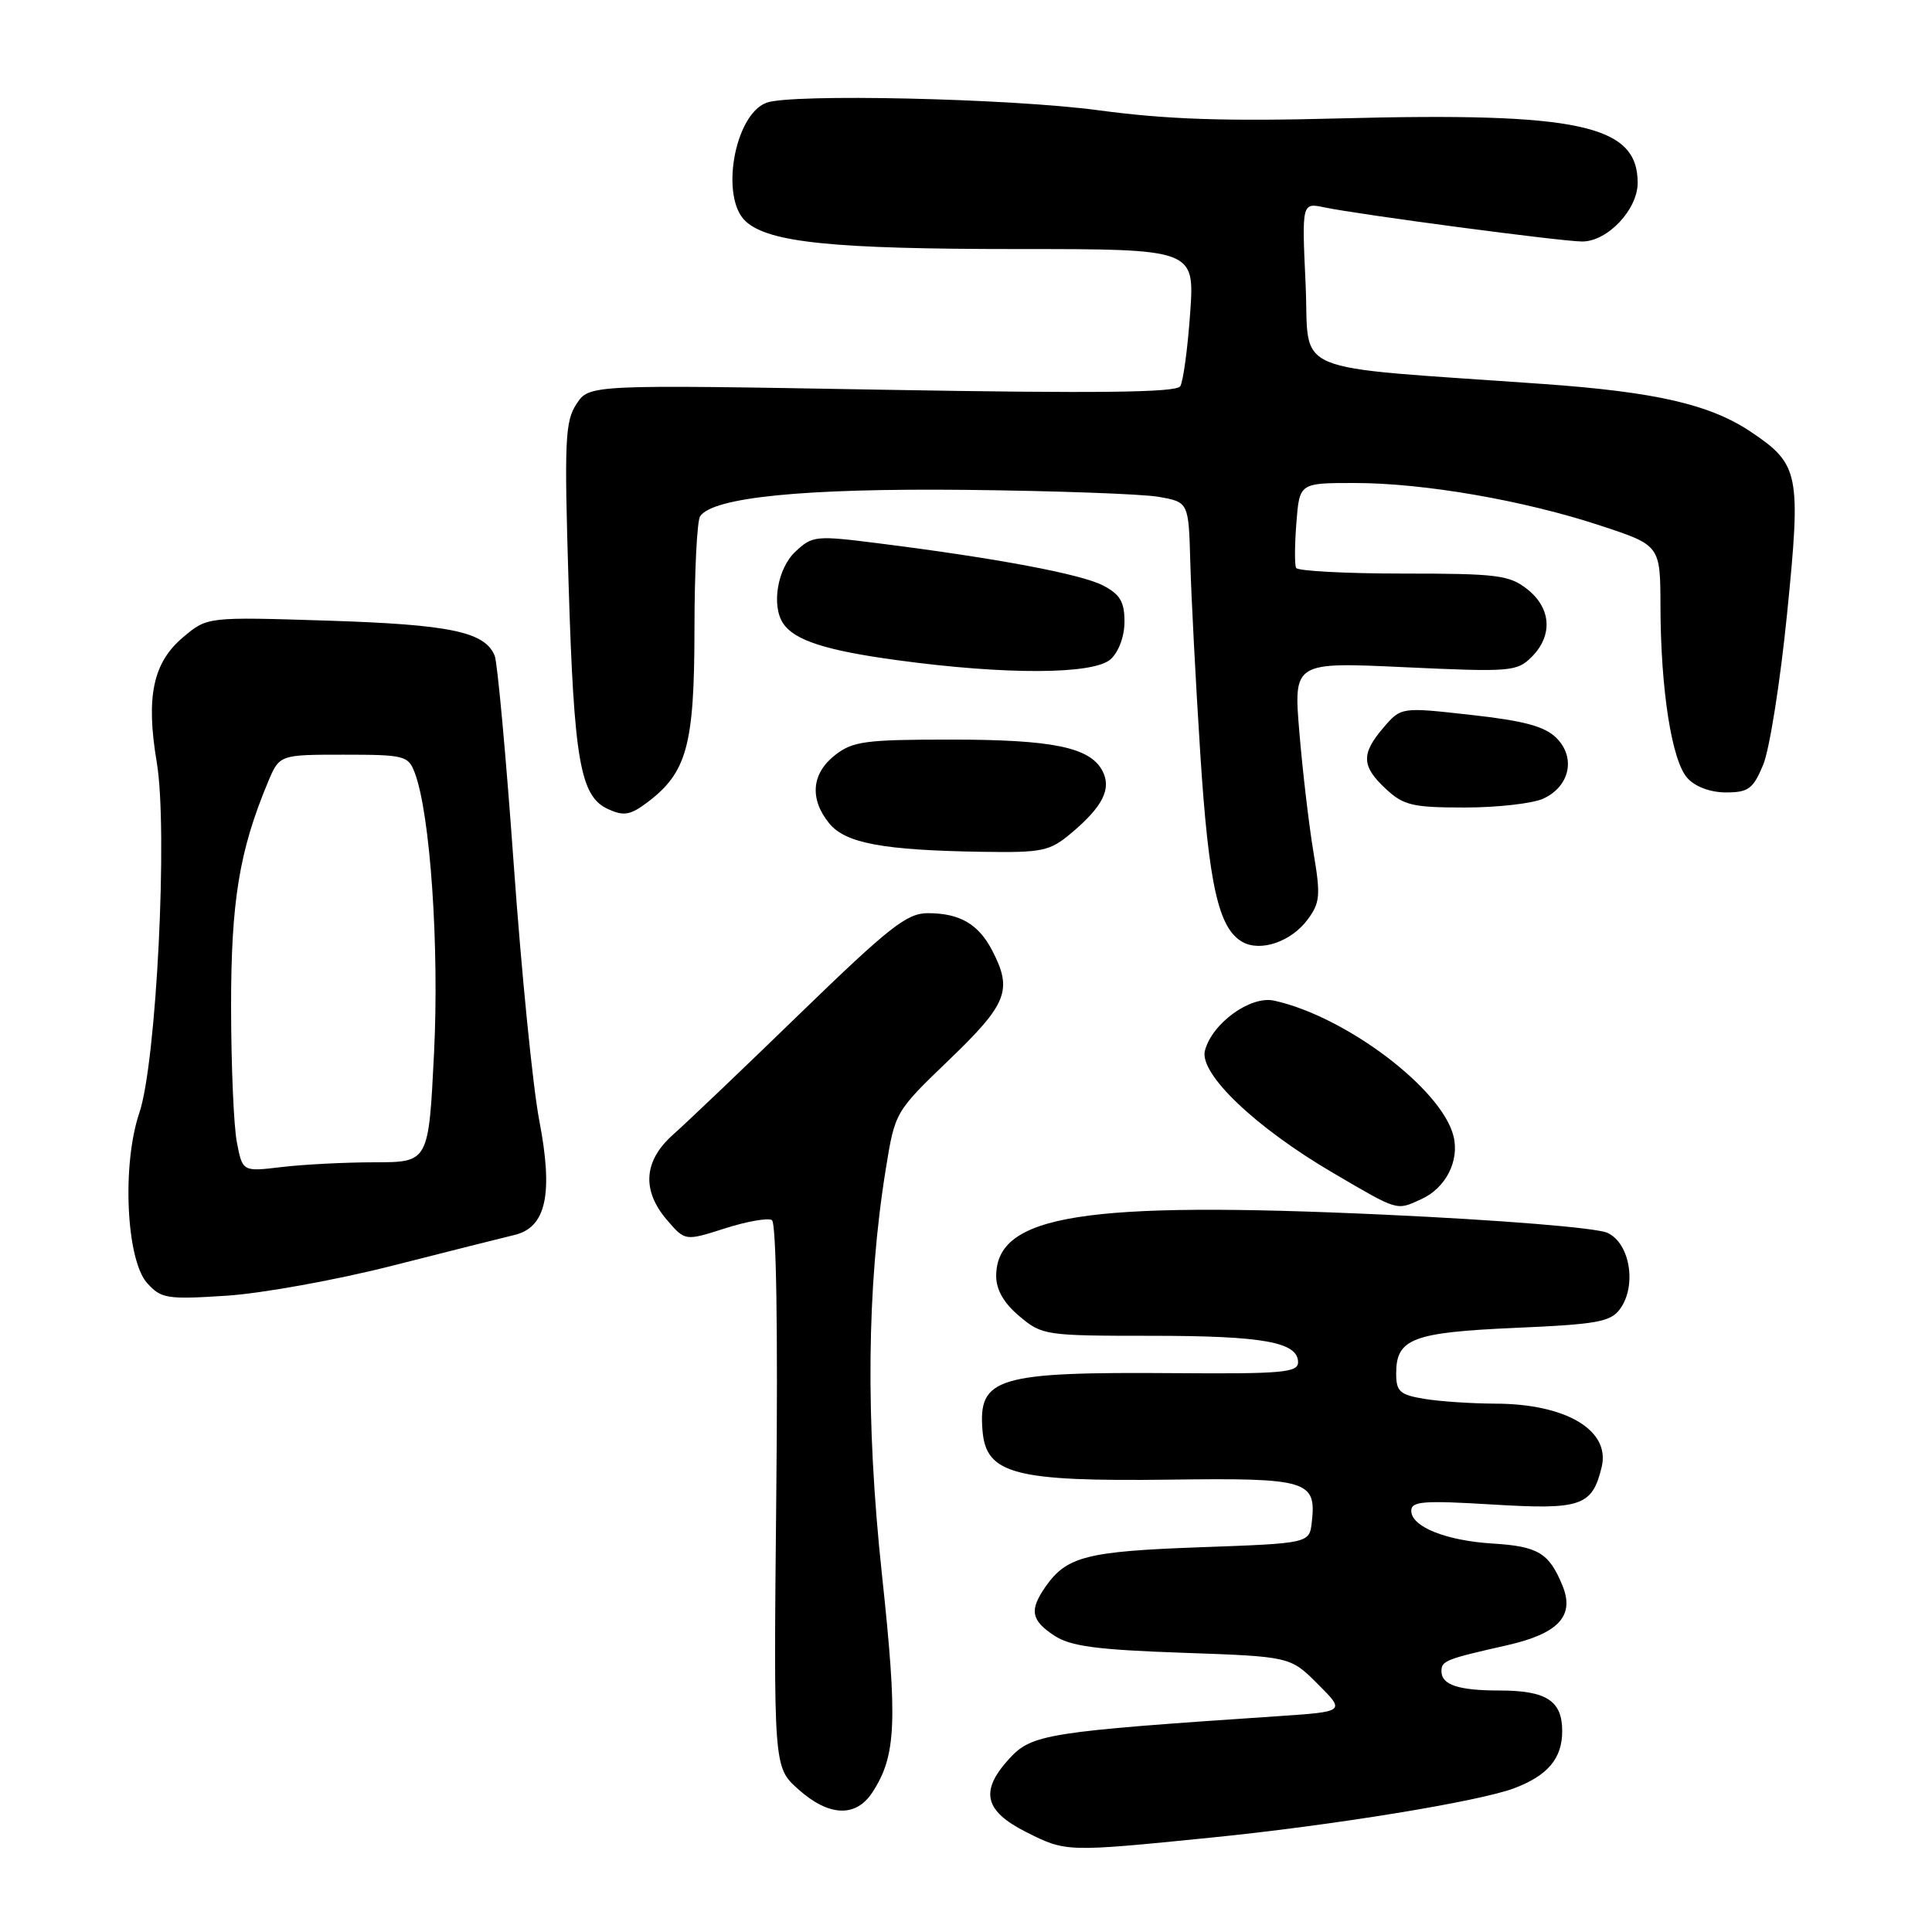 <?xml version="1.0" encoding="UTF-8" standalone="no"?>
<!DOCTYPE svg PUBLIC "-//W3C//DTD SVG 1.1//EN" "http://www.w3.org/Graphics/SVG/1.1/DTD/svg11.dtd" >
<svg xmlns="http://www.w3.org/2000/svg" xmlns:xlink="http://www.w3.org/1999/xlink" version="1.1" viewBox="0 0 256 256">
 <g >
 <path fill="currentColor"
d=" M 160.50 243.49 C 176.49 241.89 196.01 238.71 200.67 236.94 C 205.11 235.25 207.00 232.99 207.00 229.38 C 207.00 225.35 204.91 224.00 198.65 224.00 C 193.27 224.00 191.00 223.25 191.00 221.46 C 191.00 220.06 191.53 219.85 199.67 218.01 C 206.53 216.46 208.70 214.11 207.02 210.06 C 205.25 205.77 203.80 204.90 197.82 204.53 C 191.60 204.15 187.00 202.30 187.00 200.19 C 187.00 198.92 188.61 198.80 197.84 199.36 C 209.52 200.07 210.98 199.56 212.23 194.39 C 213.41 189.52 207.51 186.01 198.13 185.99 C 195.03 185.98 190.81 185.70 188.75 185.36 C 185.48 184.82 185.00 184.39 185.00 181.99 C 185.00 177.38 187.16 176.55 200.76 175.95 C 211.61 175.48 213.41 175.16 214.66 173.45 C 216.91 170.37 215.99 164.74 213.00 163.36 C 211.56 162.69 199.02 161.67 183.44 160.95 C 143.64 159.12 132.00 160.96 132.00 169.09 C 132.00 170.91 133.02 172.68 135.08 174.41 C 138.07 176.93 138.52 177.00 152.51 177.00 C 167.37 177.00 172.00 177.83 172.00 180.51 C 172.00 181.87 169.87 182.06 155.72 181.95 C 132.06 181.77 129.59 182.51 130.19 189.59 C 130.67 195.34 134.46 196.32 155.06 196.06 C 173.27 195.82 174.45 196.18 173.82 201.69 C 173.50 204.50 173.50 204.50 159.00 205.02 C 144.01 205.56 141.34 206.24 138.55 210.23 C 136.37 213.35 136.61 214.69 139.70 216.73 C 141.85 218.14 145.28 218.60 156.68 219.00 C 170.97 219.50 170.97 219.50 174.62 223.15 C 178.27 226.80 178.27 226.80 169.38 227.40 C 138.60 229.47 136.71 229.77 133.69 233.08 C 129.81 237.34 130.43 239.96 135.96 242.75 C 141.25 245.42 141.29 245.42 160.50 243.49 Z  M 115.58 237.52 C 118.77 232.65 118.96 228.20 116.85 208.52 C 114.68 188.21 114.85 170.48 117.37 154.91 C 118.60 147.32 118.60 147.32 125.80 140.40 C 133.47 133.02 134.19 131.20 131.49 125.98 C 129.66 122.44 127.18 121.00 122.93 121.00 C 120.17 121.00 117.82 122.85 106.06 134.25 C 98.55 141.54 90.96 148.78 89.20 150.33 C 85.28 153.81 85.00 157.72 88.39 161.67 C 90.78 164.45 90.78 164.45 96.05 162.77 C 98.95 161.84 101.75 161.35 102.28 161.67 C 102.86 162.03 103.09 176.07 102.86 198.21 C 102.50 234.16 102.50 234.16 105.77 237.08 C 109.81 240.70 113.39 240.86 115.58 237.52 Z  M 52.00 167.71 C 59.42 165.82 66.70 163.99 68.17 163.64 C 72.37 162.64 73.33 158.22 71.46 148.49 C 70.61 144.10 69.09 128.80 68.07 114.50 C 67.05 100.20 65.91 87.77 65.55 86.89 C 64.26 83.72 59.69 82.76 43.48 82.24 C 27.47 81.73 27.47 81.73 24.27 84.43 C 20.27 87.79 19.31 92.32 20.77 101.00 C 22.27 109.89 20.73 140.79 18.46 147.47 C 16.14 154.31 16.72 166.93 19.50 170.02 C 21.35 172.07 22.12 172.20 30.00 171.69 C 34.67 171.39 44.58 169.60 52.00 167.71 Z  M 188.34 158.89 C 191.58 157.42 193.42 153.79 192.59 150.52 C 191.03 144.27 178.28 134.66 168.83 132.59 C 165.70 131.90 160.61 135.58 159.66 139.21 C 158.86 142.25 166.35 149.40 176.66 155.43 C 185.37 160.53 184.99 160.42 188.34 158.89 Z  M 173.24 121.88 C 174.92 119.63 175.01 118.68 174.04 112.93 C 173.45 109.39 172.61 102.27 172.18 97.11 C 171.39 87.72 171.39 87.72 186.15 88.41 C 200.17 89.06 201.01 88.99 202.95 87.05 C 205.79 84.21 205.55 80.58 202.37 78.07 C 199.99 76.20 198.38 76.00 185.92 76.00 C 178.33 76.00 171.95 75.66 171.74 75.25 C 171.53 74.84 171.55 72.14 171.78 69.25 C 172.19 64.00 172.19 64.00 179.47 64.00 C 188.68 64.00 201.95 66.30 212.11 69.66 C 220.00 72.26 220.00 72.26 220.02 80.38 C 220.05 91.43 221.52 100.82 223.59 103.10 C 224.64 104.26 226.64 105.00 228.71 105.00 C 231.67 105.00 232.30 104.53 233.63 101.34 C 234.47 99.33 235.90 90.31 236.80 81.29 C 238.66 62.77 238.42 61.55 232.06 57.26 C 226.63 53.60 219.45 51.94 204.50 50.88 C 170.07 48.43 173.56 49.89 173.00 37.67 C 172.50 26.85 172.50 26.85 175.50 27.48 C 180.15 28.45 206.92 32.00 209.65 32.00 C 213.01 32.00 217.00 27.77 217.00 24.22 C 217.00 16.54 209.24 14.86 177.50 15.69 C 162.30 16.09 154.63 15.83 145.54 14.61 C 133.86 13.04 104.77 12.38 101.54 13.62 C 97.29 15.25 95.39 26.23 98.82 29.34 C 101.91 32.14 110.38 33.00 134.79 33.00 C 158.30 33.00 158.30 33.00 157.70 41.52 C 157.37 46.20 156.78 50.55 156.39 51.18 C 155.87 52.02 145.49 52.14 116.88 51.64 C 78.07 50.96 78.07 50.96 76.38 53.54 C 74.87 55.85 74.76 58.39 75.34 77.31 C 76.06 100.87 76.88 105.53 80.59 107.22 C 82.63 108.15 83.51 108.01 85.68 106.39 C 91.01 102.41 92.00 98.85 92.02 83.52 C 92.02 75.81 92.36 69.01 92.77 68.41 C 94.47 65.89 106.55 64.69 128.00 64.91 C 139.82 65.04 151.30 65.45 153.50 65.83 C 157.50 66.53 157.50 66.53 157.72 74.51 C 157.84 78.91 158.43 90.29 159.04 99.81 C 160.16 117.28 161.45 123.03 164.64 124.82 C 167.04 126.16 171.07 124.78 173.24 121.88 Z  M 141.95 110.39 C 146.15 106.86 147.33 104.48 146.06 102.11 C 144.40 99.01 139.44 98.00 125.99 98.00 C 114.64 98.00 112.99 98.22 110.63 100.07 C 107.53 102.51 107.25 105.85 109.86 109.08 C 112.02 111.74 116.97 112.66 130.17 112.87 C 138.16 112.99 139.09 112.79 141.95 110.39 Z  M 204.48 105.83 C 208.00 104.22 208.84 100.39 206.24 97.79 C 204.69 96.25 201.98 95.51 194.93 94.73 C 185.66 93.69 185.66 93.69 183.33 96.40 C 180.33 99.89 180.39 101.53 183.65 104.55 C 185.98 106.72 187.20 107.00 194.10 107.00 C 198.39 107.00 203.06 106.47 204.48 105.83 Z  M 147.17 87.35 C 148.24 86.37 149.00 84.32 149.00 82.37 C 149.00 79.74 148.41 78.75 146.16 77.58 C 143.24 76.07 132.15 73.98 116.62 72.02 C 108.04 70.93 107.66 70.97 105.37 73.12 C 103.02 75.33 102.19 80.24 103.77 82.60 C 105.27 84.85 109.42 86.19 118.83 87.47 C 133.26 89.44 144.91 89.39 147.17 87.35 Z  M 31.39 151.38 C 30.97 149.25 30.63 141.20 30.62 133.50 C 30.61 119.44 31.70 112.75 35.50 103.65 C 37.03 100.00 37.03 100.00 45.54 100.00 C 53.58 100.00 54.10 100.13 54.95 102.38 C 57.01 107.78 58.22 125.43 57.51 139.59 C 56.79 154.00 56.79 154.00 49.65 154.01 C 45.72 154.01 40.17 154.30 37.32 154.64 C 32.14 155.26 32.14 155.26 31.39 151.38 Z "/>
</g>
</svg>
